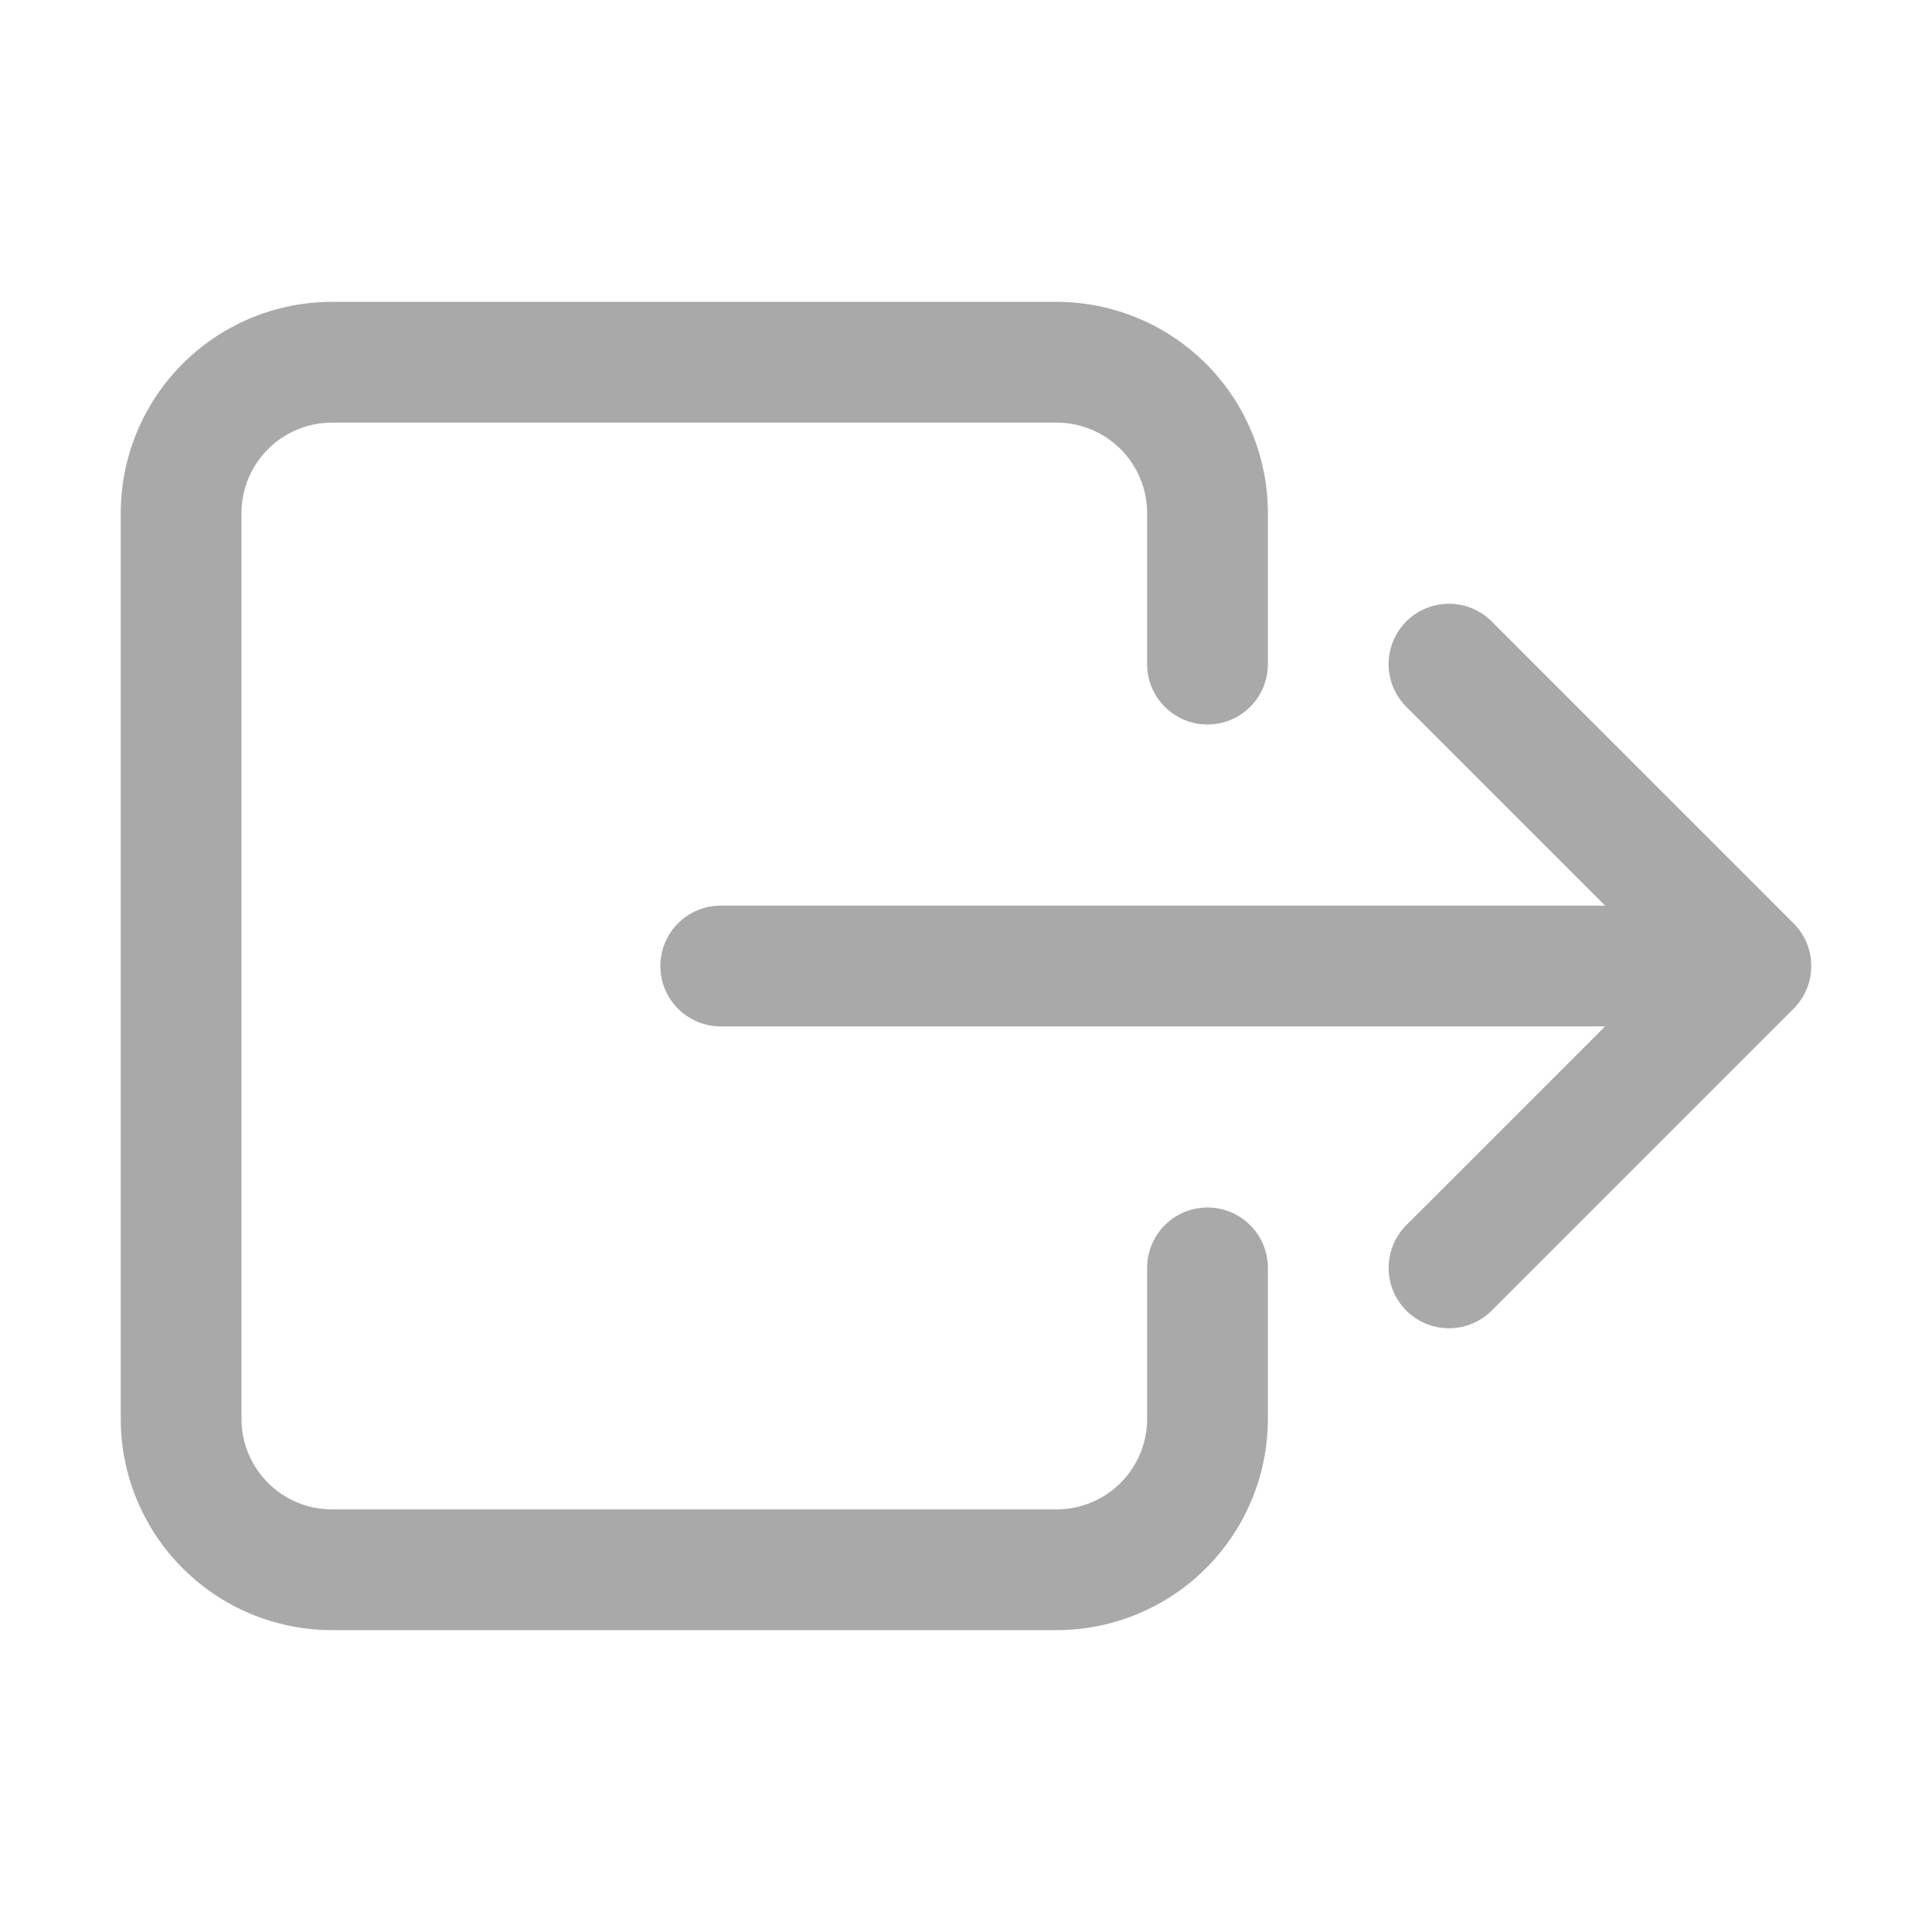 <svg xmlns="http://www.w3.org/2000/svg" width="24" height="24" viewBox="0 0 512 512"><path fill="none" stroke="darkgray" stroke-linecap="round" stroke-linejoin="round" stroke-width="32" d="M320 176v-40a40 40 0 0 0-40-40H88a40 40 0 0 0-40 40v240a40 40 0 0 0 40 40h192a40 40 0 0 0 40-40v-40m64-160l80 80l-80 80m-193-80h273"/></svg>